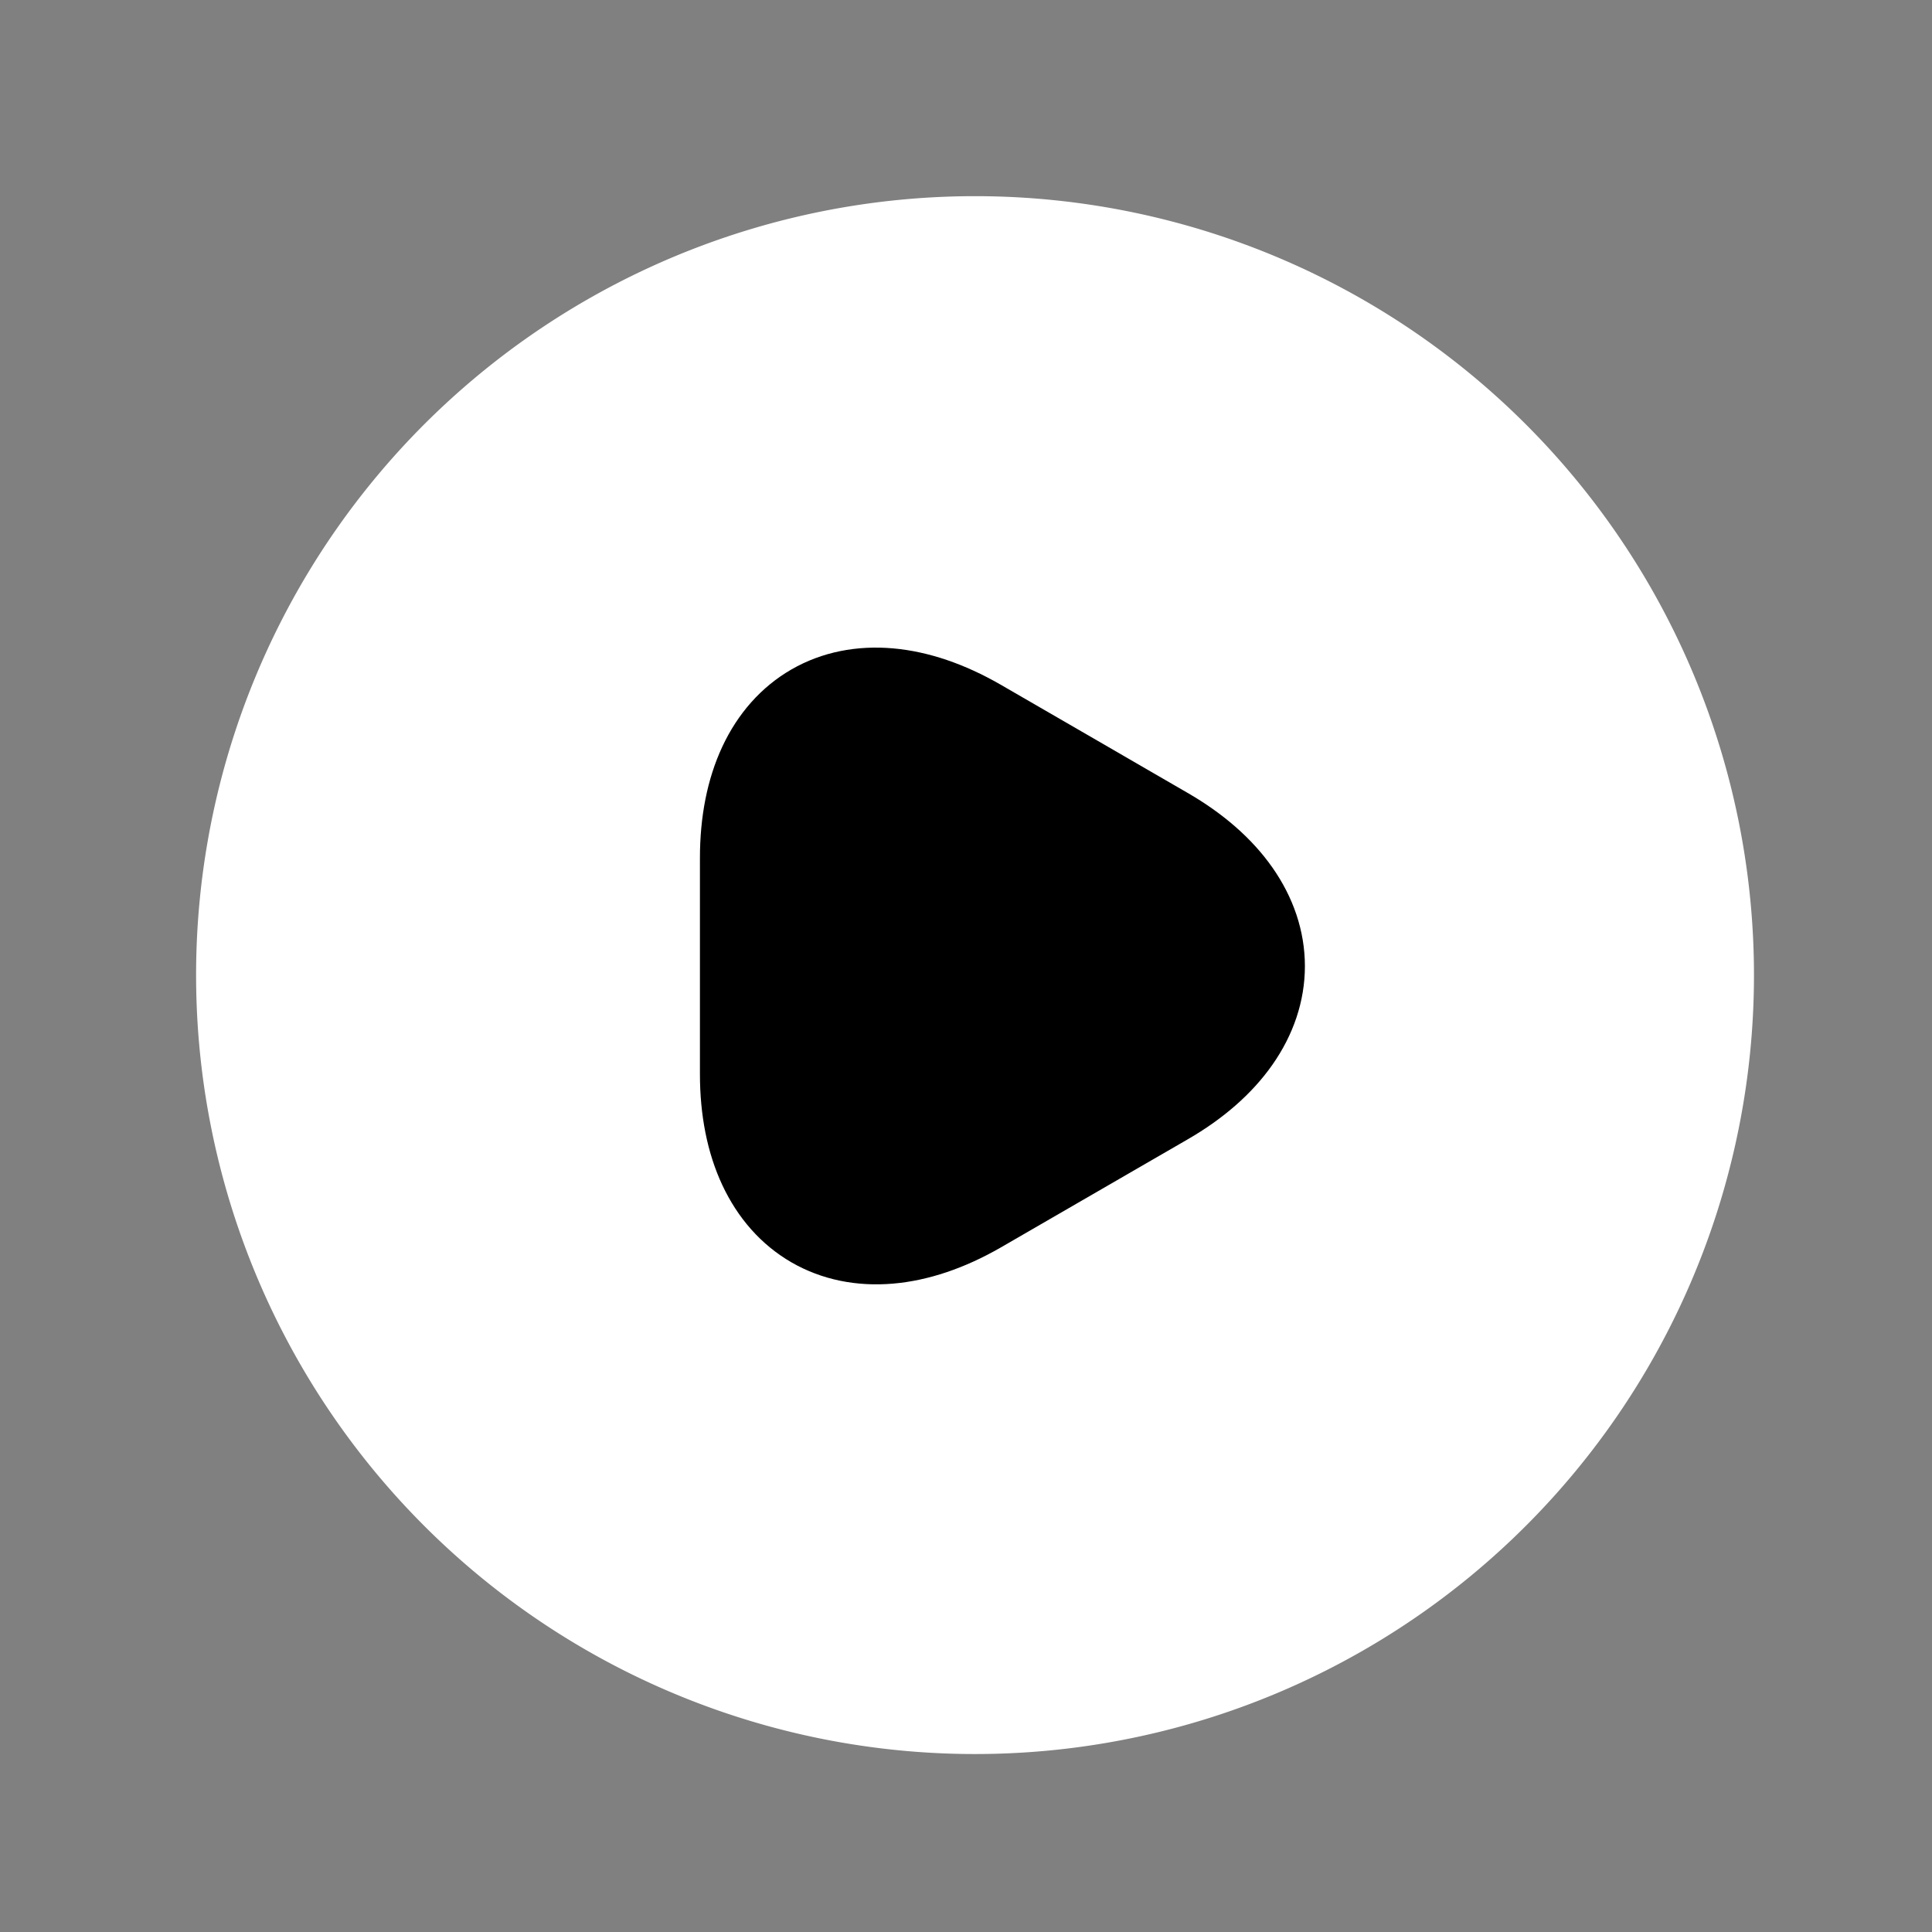 <svg id="video-circle" xmlns="http://www.w3.org/2000/svg" width="26.631" height="26.631" viewBox="0 0 26.631 26.631">
  <rect x="0" y="0" width="26.631" height="26.631" fill="#808080" stroke="none"/>
  <path id="Vector" d="M19.973,9.987A9.987,9.987,0,1,1,9.987,0,9.987,9.987,0,0,1,19.973,9.987Z" transform="translate(3.454 3.454)" fill="#fff" stroke="#fff" stroke-linecap="round" stroke-linejoin="round" stroke-width="1.5"/>
  <path id="Vector-2" d="M0,0H26.631V26.631H0Z" fill="none" opacity="0"/>
  <path id="Vector-3" d="M0,3.639V2.15C0,.228,1.358-.547,3.018.409l1.288.745L5.594,1.9c1.66.956,1.66,2.525,0,3.481l-1.288.745-1.288.745C1.358,7.824,0,7.04,0,5.128Z" transform="translate(10.398 9.677)" fill="currentColor" stroke="currentColor" stroke-linecap="round" stroke-linejoin="round" stroke-width="1.5"/>
</svg>
